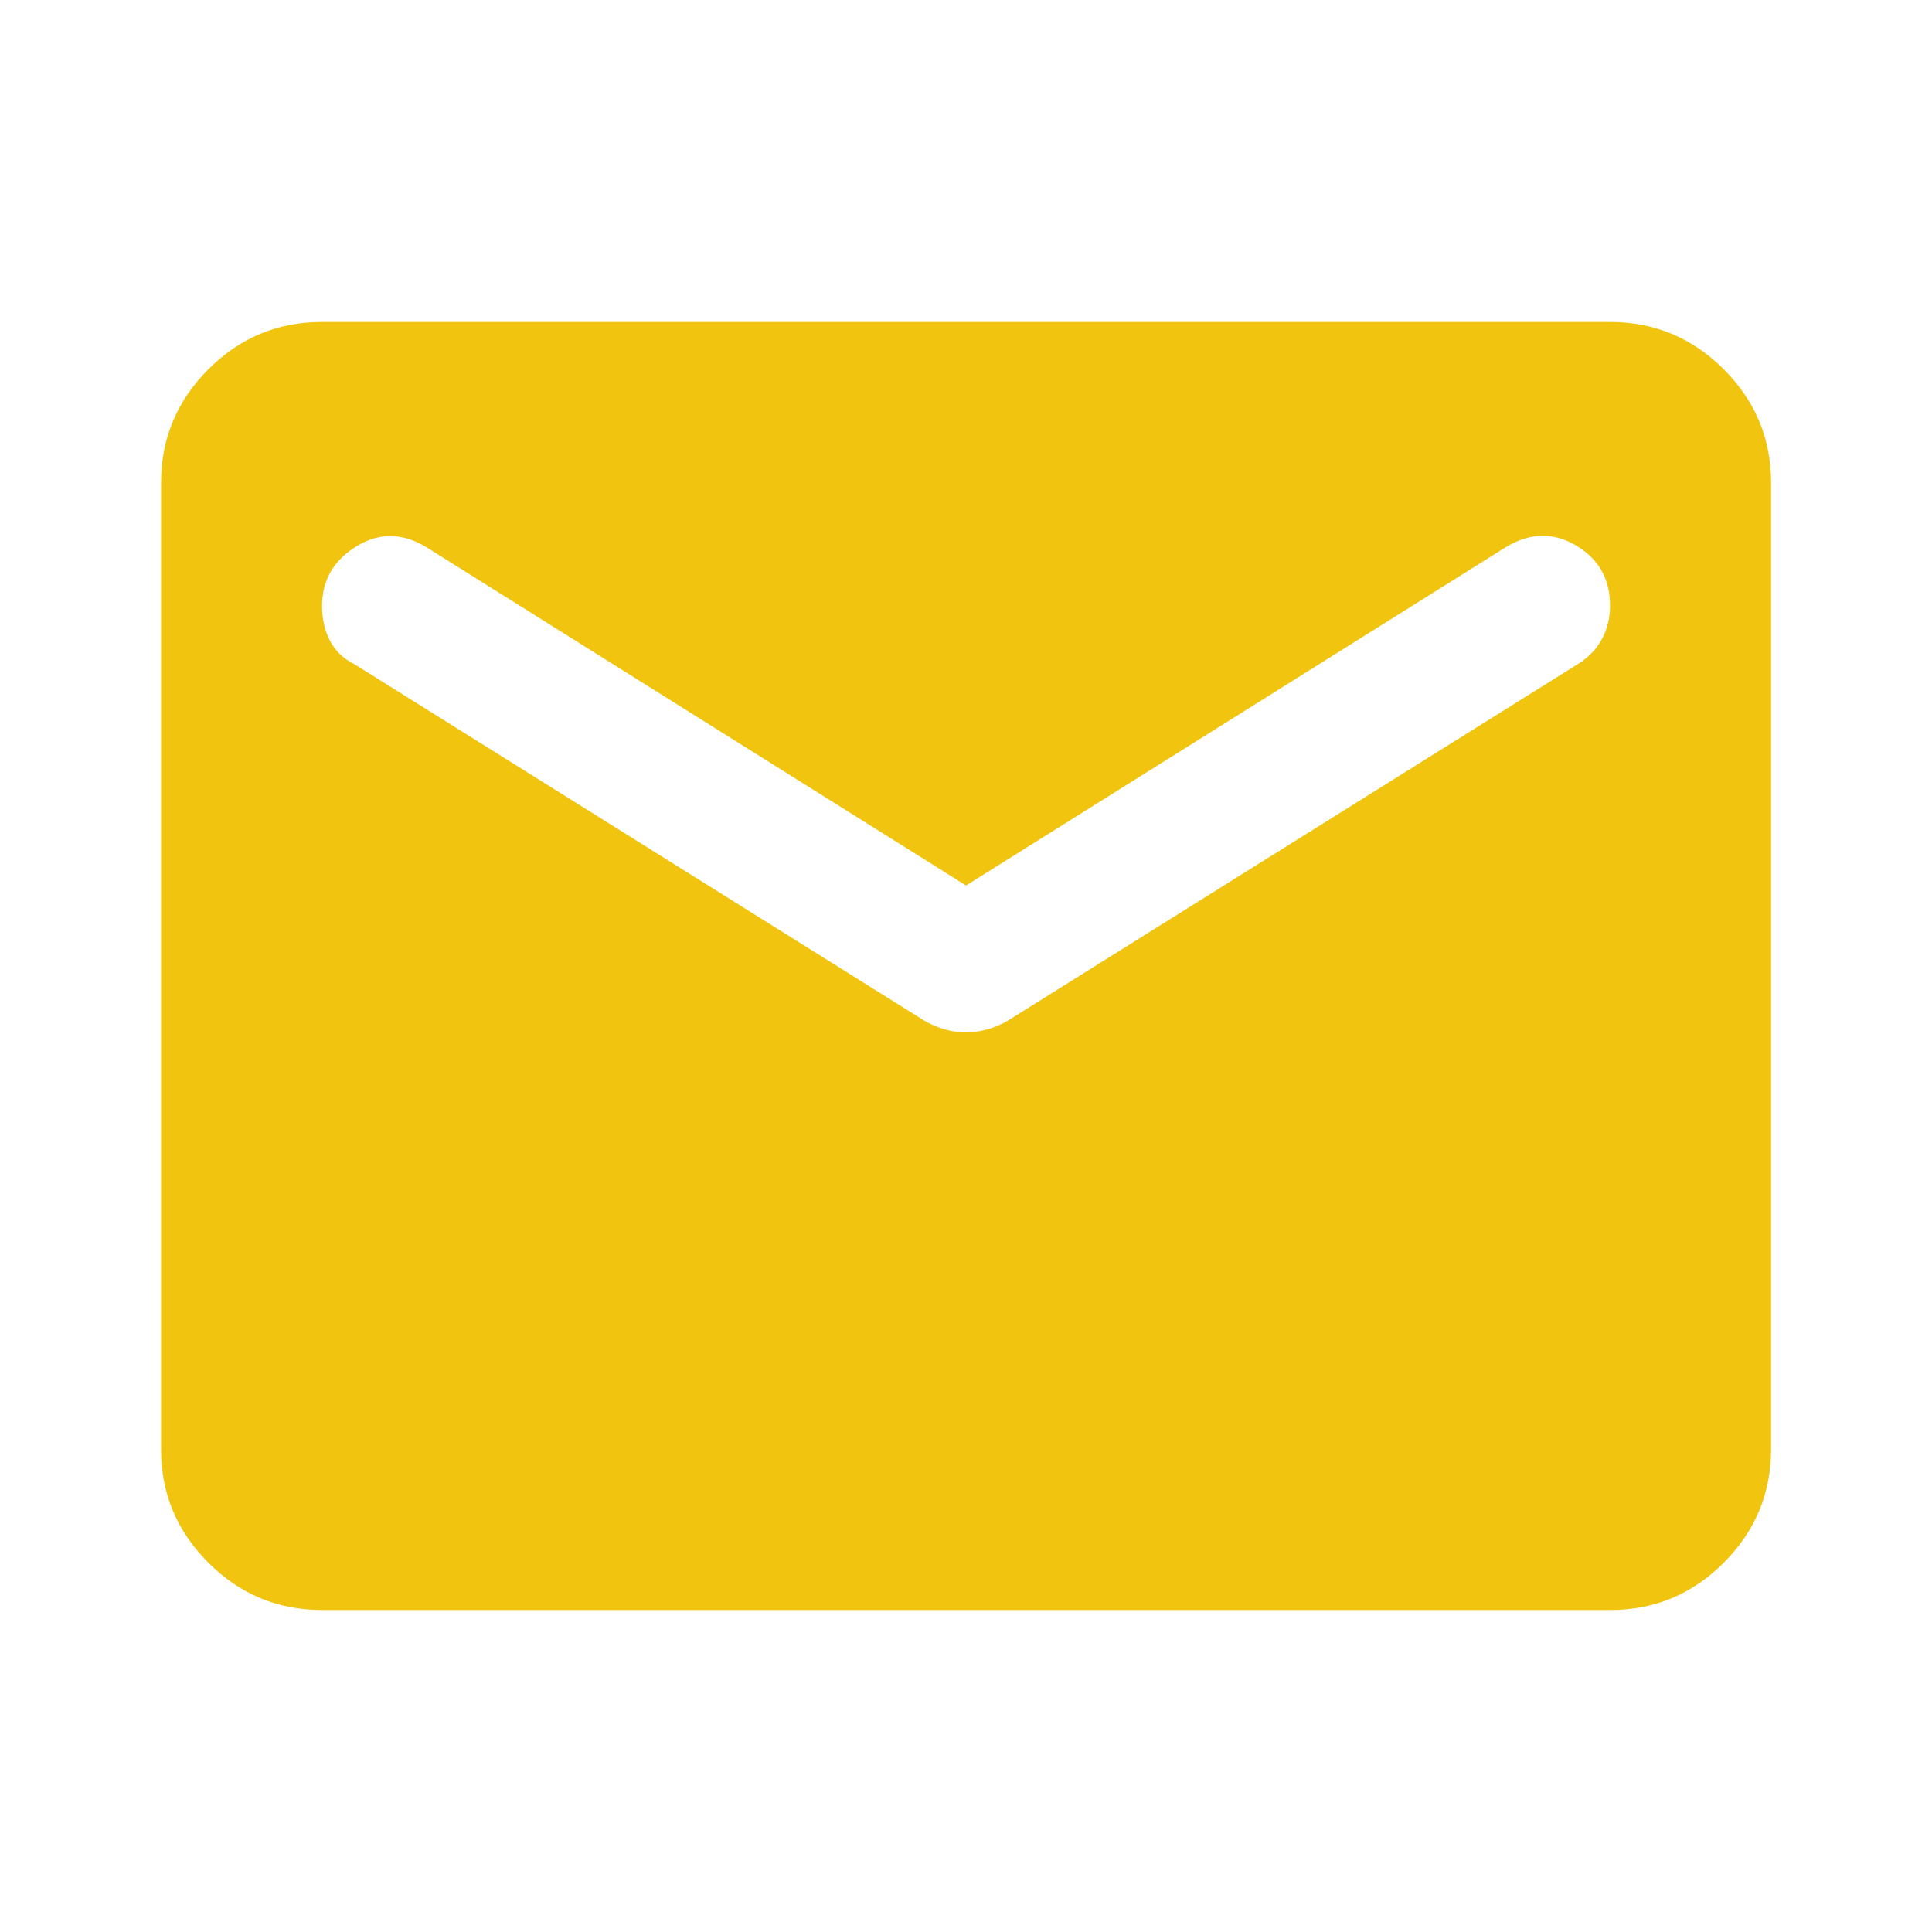 <svg width="30" height="30" viewBox="0 0 30 30" fill="none" xmlns="http://www.w3.org/2000/svg">
<path d="M5.001 25C4.313 25 3.725 24.755 3.235 24.265C2.745 23.775 2.5 23.187 2.501 22.5V7.5C2.501 6.812 2.746 6.224 3.236 5.734C3.726 5.244 4.314 4.999 5.001 5H25.001C25.689 5 26.277 5.245 26.767 5.735C27.257 6.225 27.502 6.813 27.501 7.5V22.5C27.501 23.188 27.256 23.776 26.766 24.266C26.276 24.756 25.688 25.001 25.001 25H5.001ZM15.001 16.031C15.105 16.031 15.215 16.015 15.33 15.984C15.445 15.952 15.554 15.905 15.657 15.844L24.501 10.312C24.668 10.208 24.793 10.078 24.876 9.921C24.959 9.765 25.001 9.593 25.001 9.406C25.001 8.99 24.824 8.677 24.47 8.469C24.116 8.26 23.751 8.271 23.376 8.5L15.001 13.75L6.626 8.5C6.251 8.271 5.886 8.266 5.532 8.485C5.178 8.704 5.001 9.011 5.001 9.406C5.001 9.615 5.043 9.797 5.126 9.954C5.209 10.11 5.334 10.23 5.501 10.312L14.345 15.844C14.449 15.906 14.559 15.953 14.674 15.985C14.789 16.017 14.898 16.032 15.001 16.031Z" fill="#F1C40F"/>
</svg>
